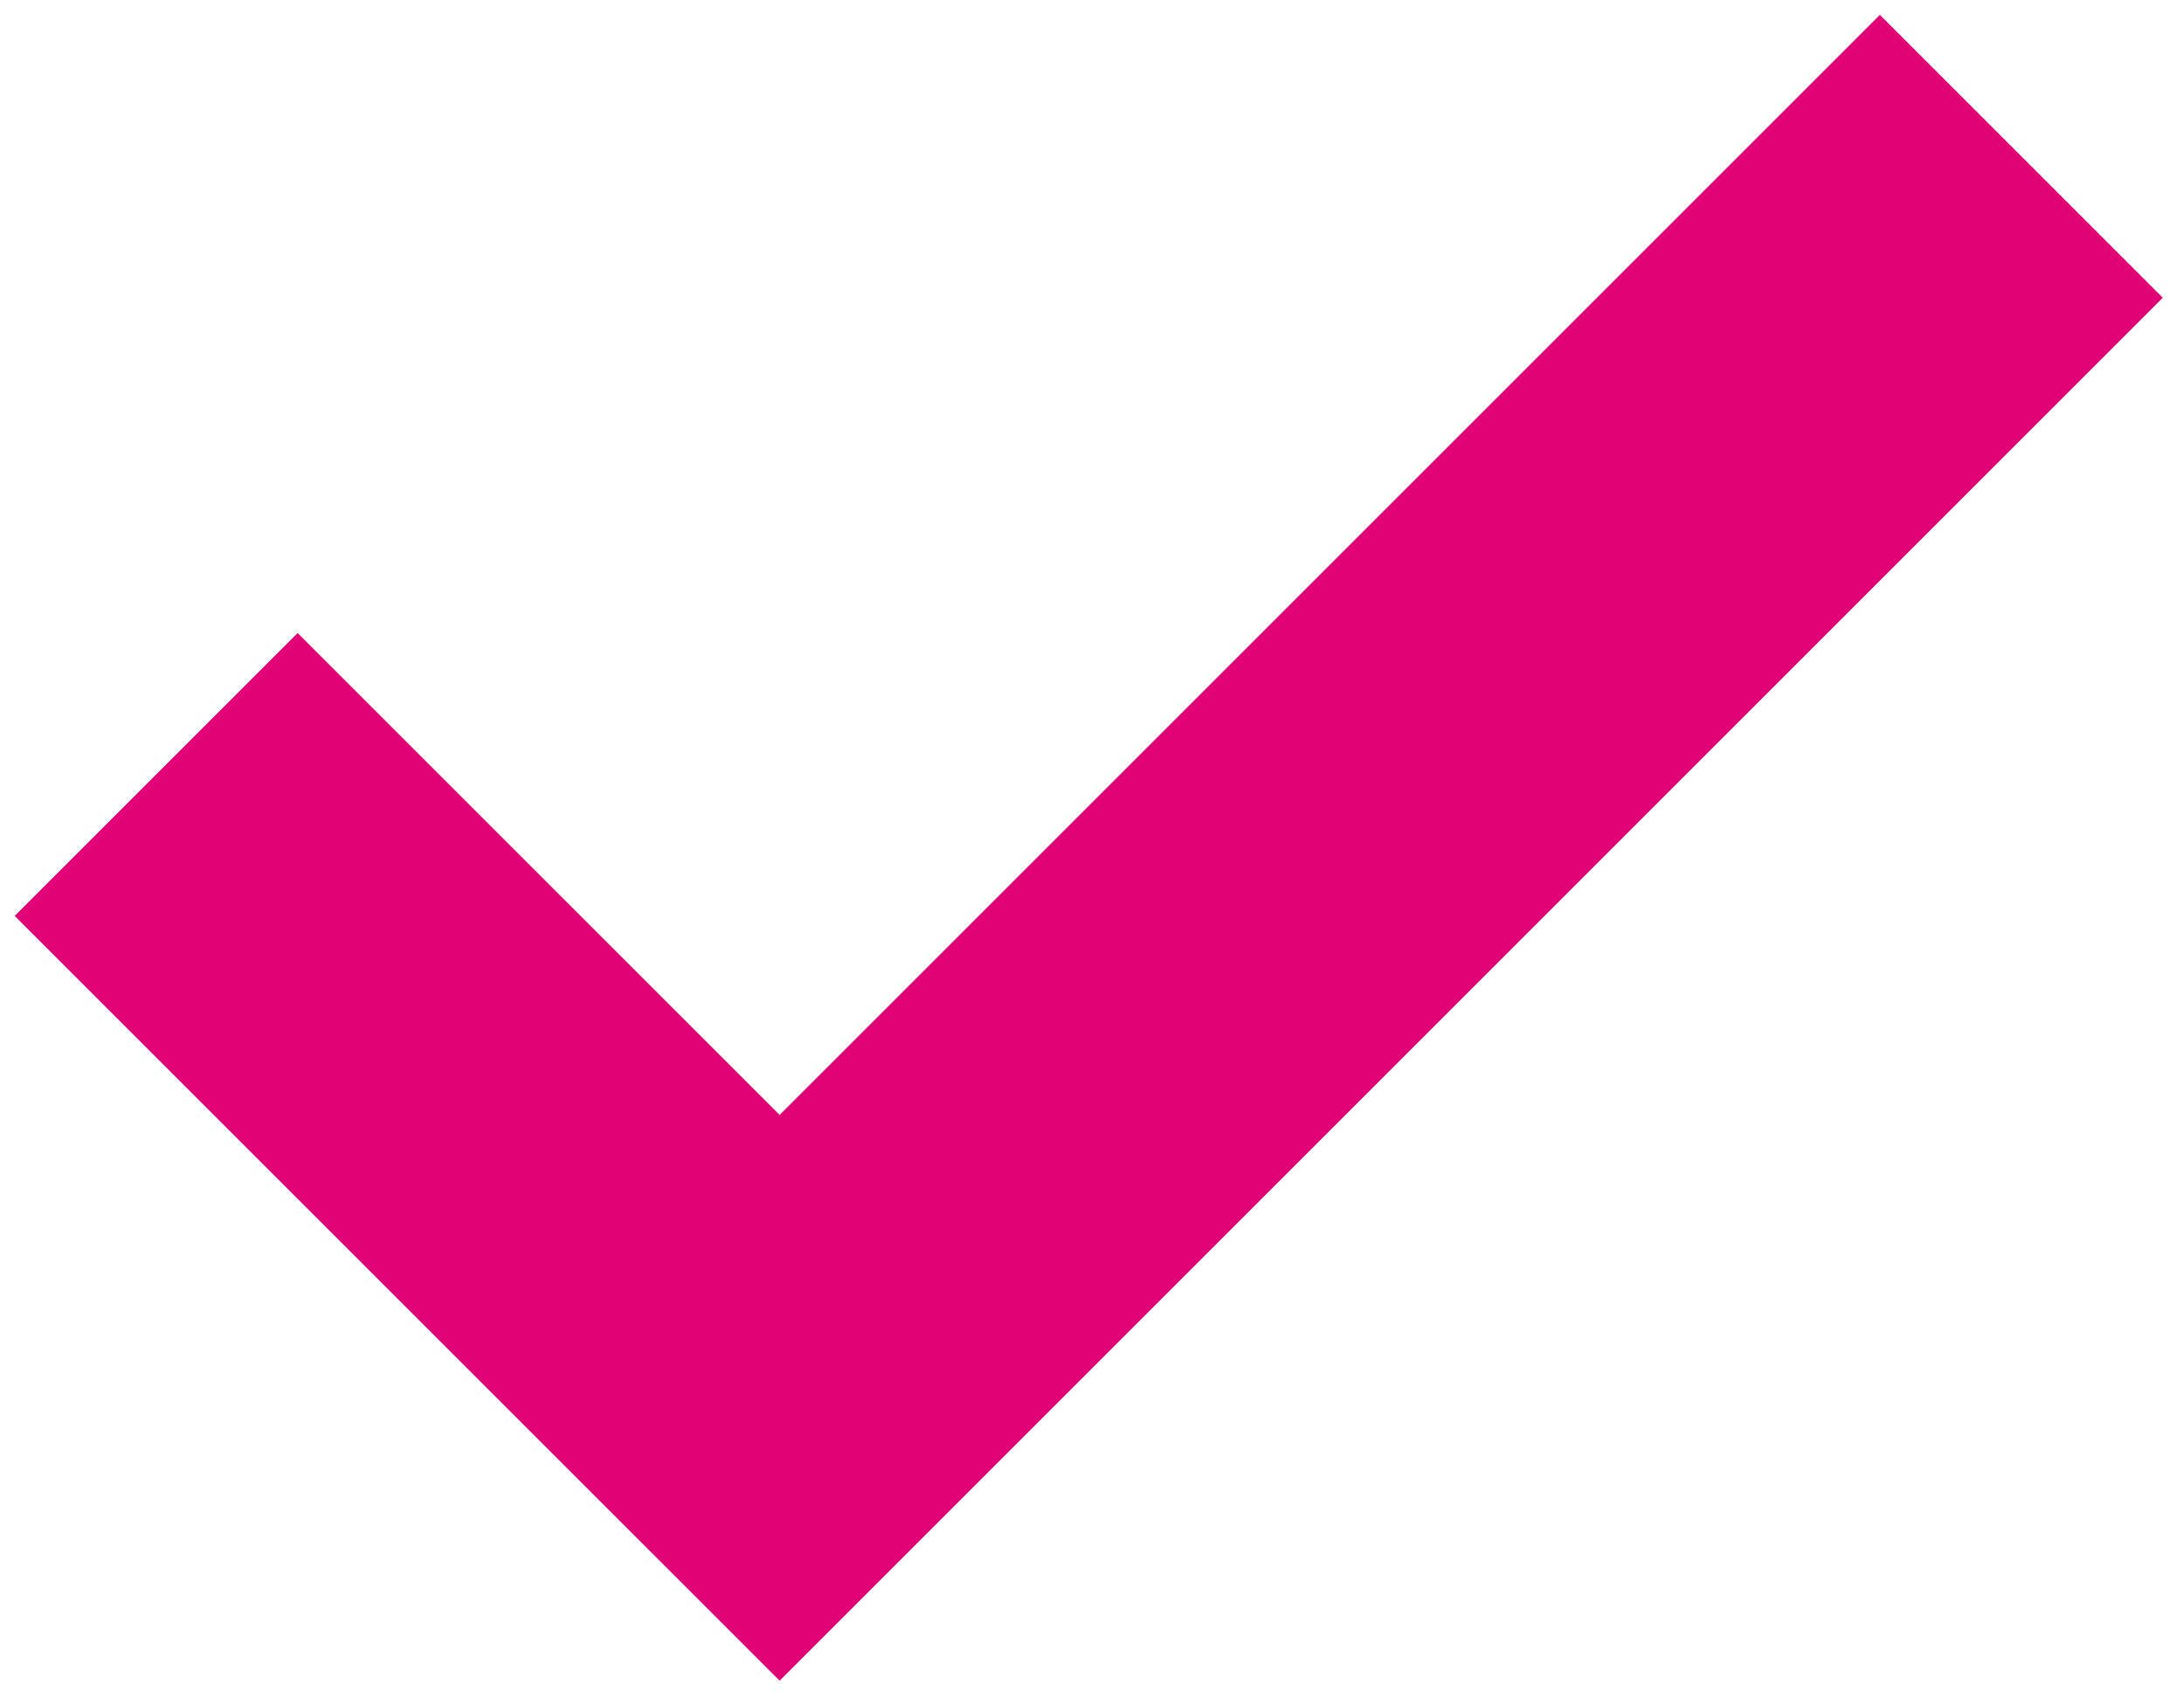 <?xml version="1.0" encoding="utf-8"?>
<!-- Generator: Adobe Illustrator 21.1.0, SVG Export Plug-In . SVG Version: 6.00 Build 0)  -->
<svg version="1.1" id="pink-tick" xmlns="http://www.w3.org/2000/svg" xmlns:xlink="http://www.w3.org/1999/xlink" x="0px" y="0px"
	 viewBox="0 0 82.203 63.936" style="enable-background:new 0 0 82.203 63.936;" xml:space="preserve"  aria-labelledby="title-tick" aria-describedby="desc-tick">
<style type="text/css">
	.tick-0{fill:#E10276;}
</style>
<g>
	<polygon class="tick-0" points="29.344,63.269 0.553,34.479 11.202,23.83 29.344,41.971 70.756,0.56 81.404,11.209 	"/>
</g>
</svg>
